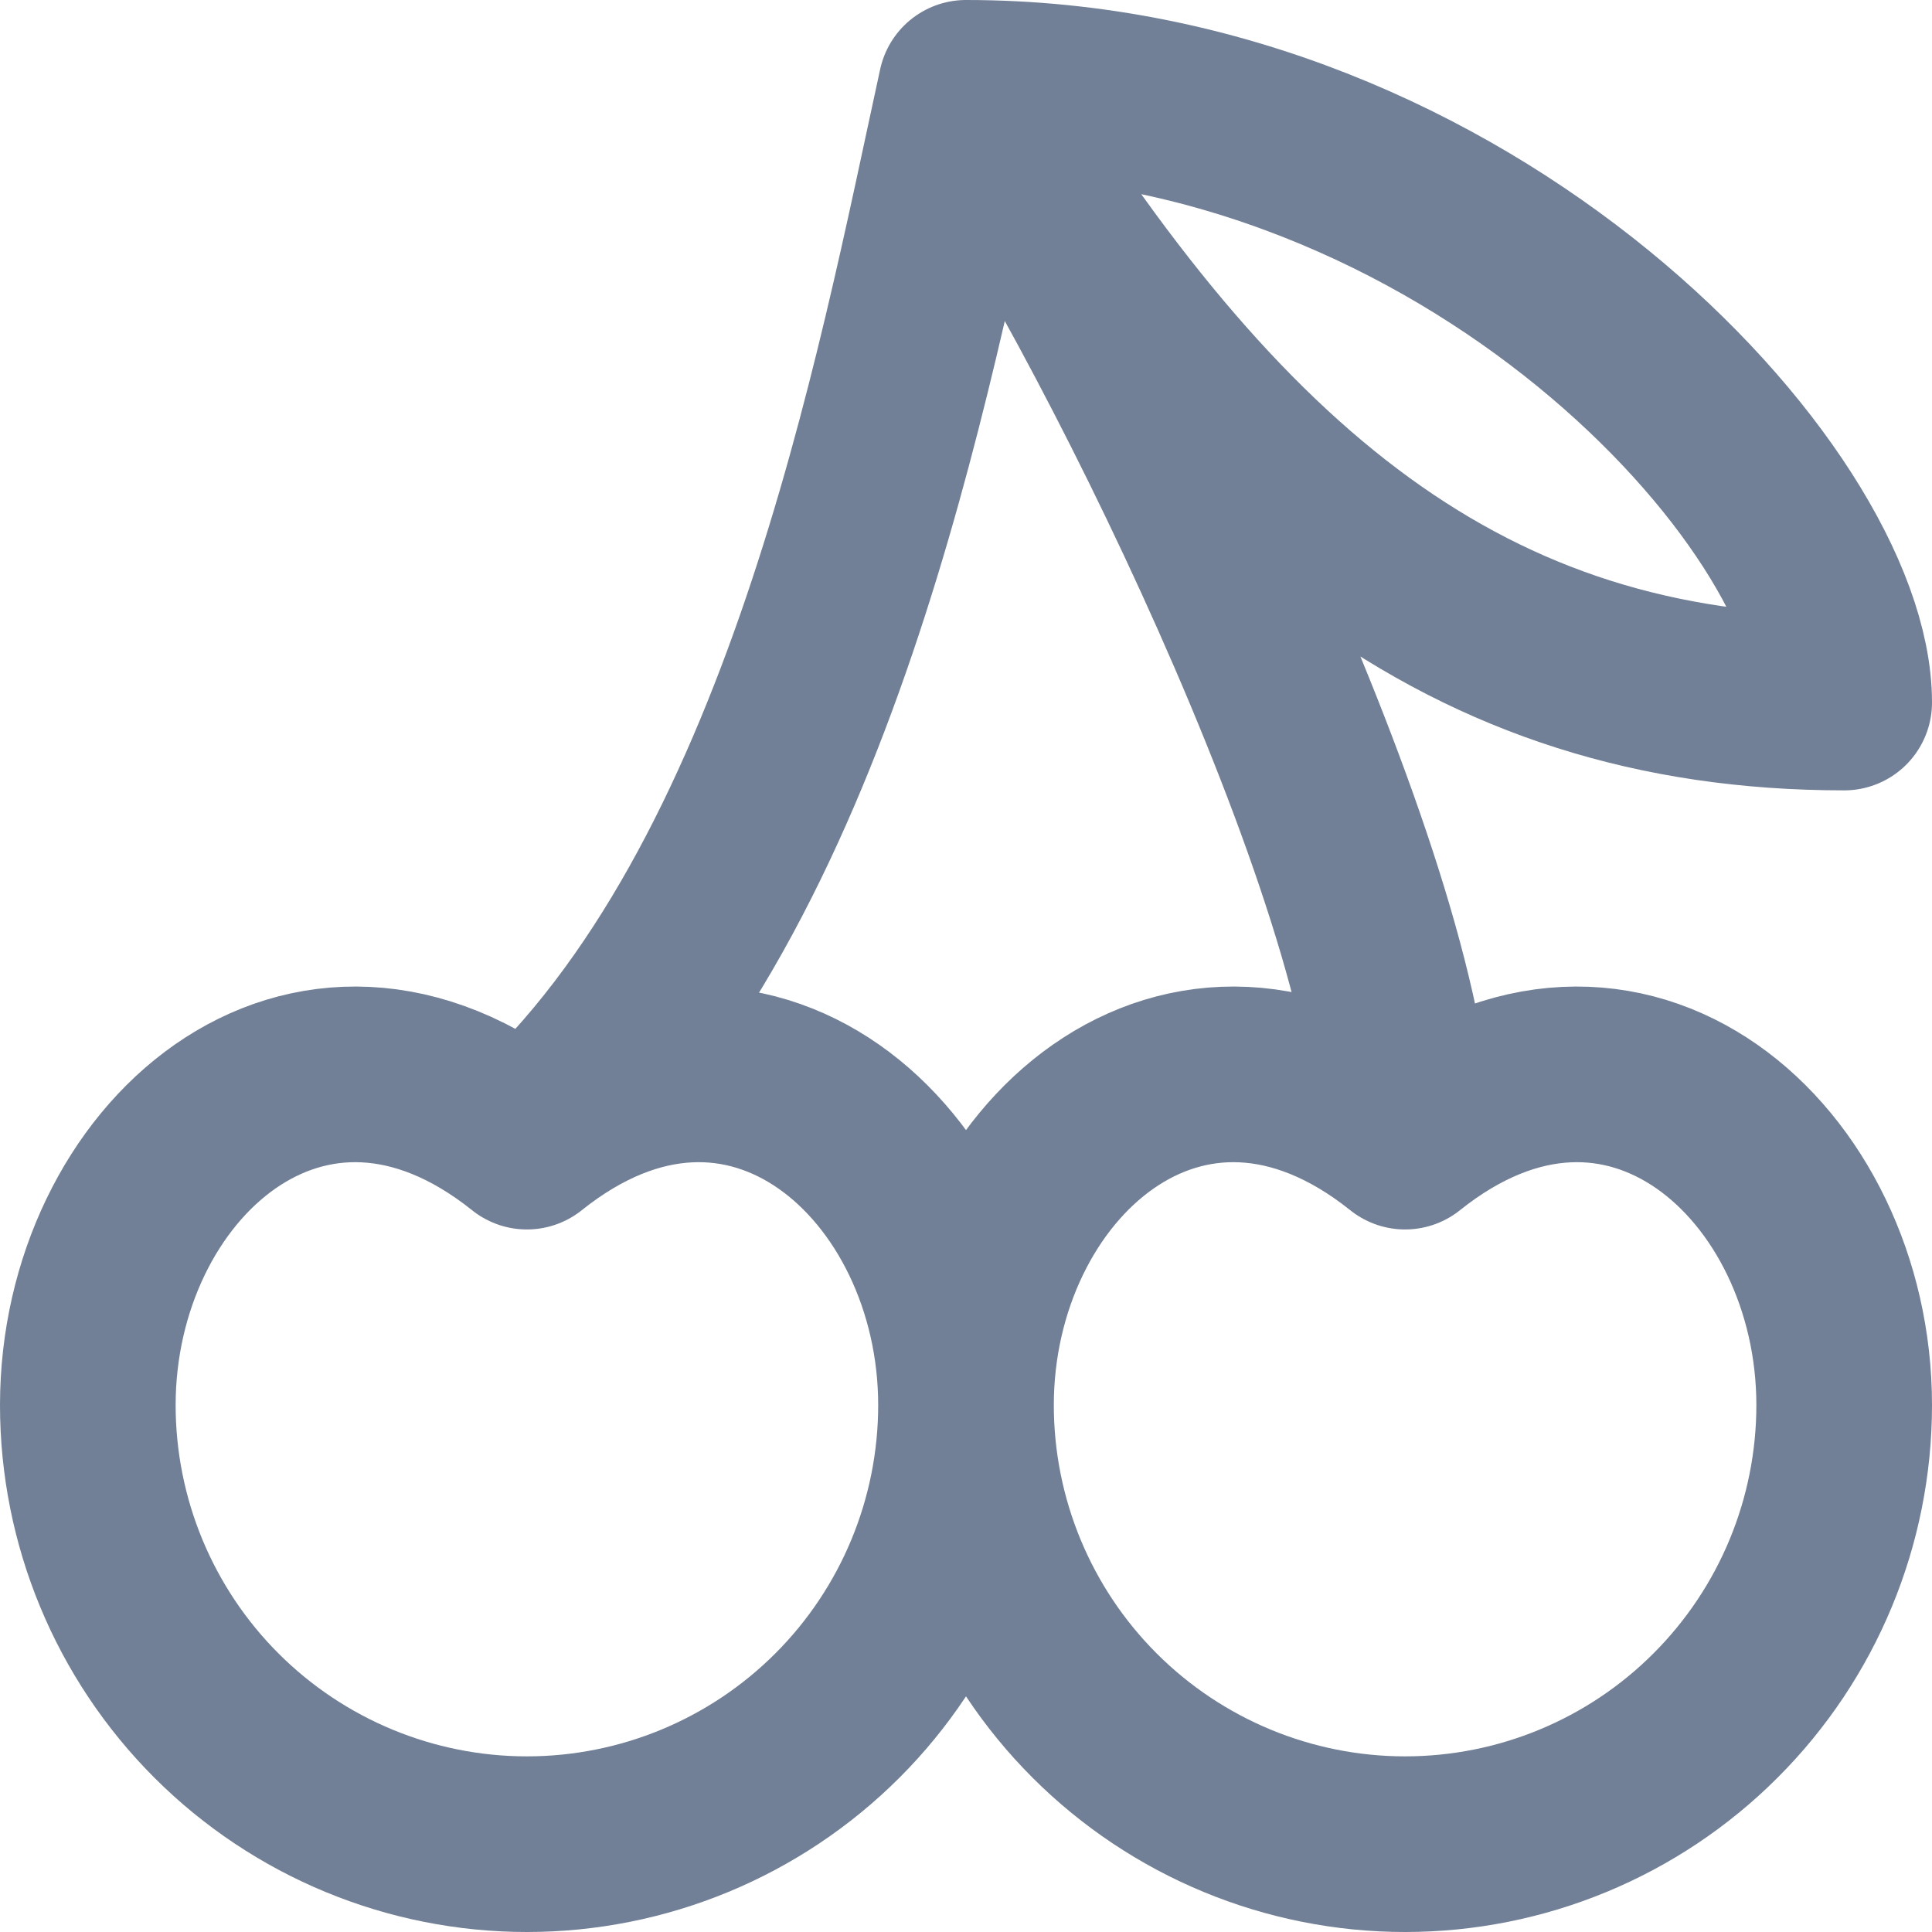 <svg width="22" height="22" viewBox="0 0 22 22" fill="none" xmlns="http://www.w3.org/2000/svg">
<path d="M11 16C11 17.326 10.473 18.598 9.536 19.535C8.598 20.473 7.326 21 6 21C4.674 21 3.402 20.473 2.464 19.535C1.527 18.598 1 17.326 1 16C1 13.24 3.5 11 6 13M11 16C11 13.24 8.5 11 6 13M11 16C11 17.326 11.527 18.598 12.464 19.535C13.402 20.473 14.674 21 16 21C17.326 21 18.598 20.473 19.535 19.535C20.473 18.598 21 17.326 21 16C21 13.24 18.5 11 16 13M11 16C11 13.24 13.5 11 16 13M6 13C9.22 10.09 10.29 4.25 11 1M16 13C15.94 10 12.66 3.38 11 1M11 1C13.86 5.67 16.71 8 21 8C21 5.67 16.71 1 11 1Z" stroke="#718096" stroke-width="2" stroke-linecap="round" stroke-linejoin="round"/>
</svg>
